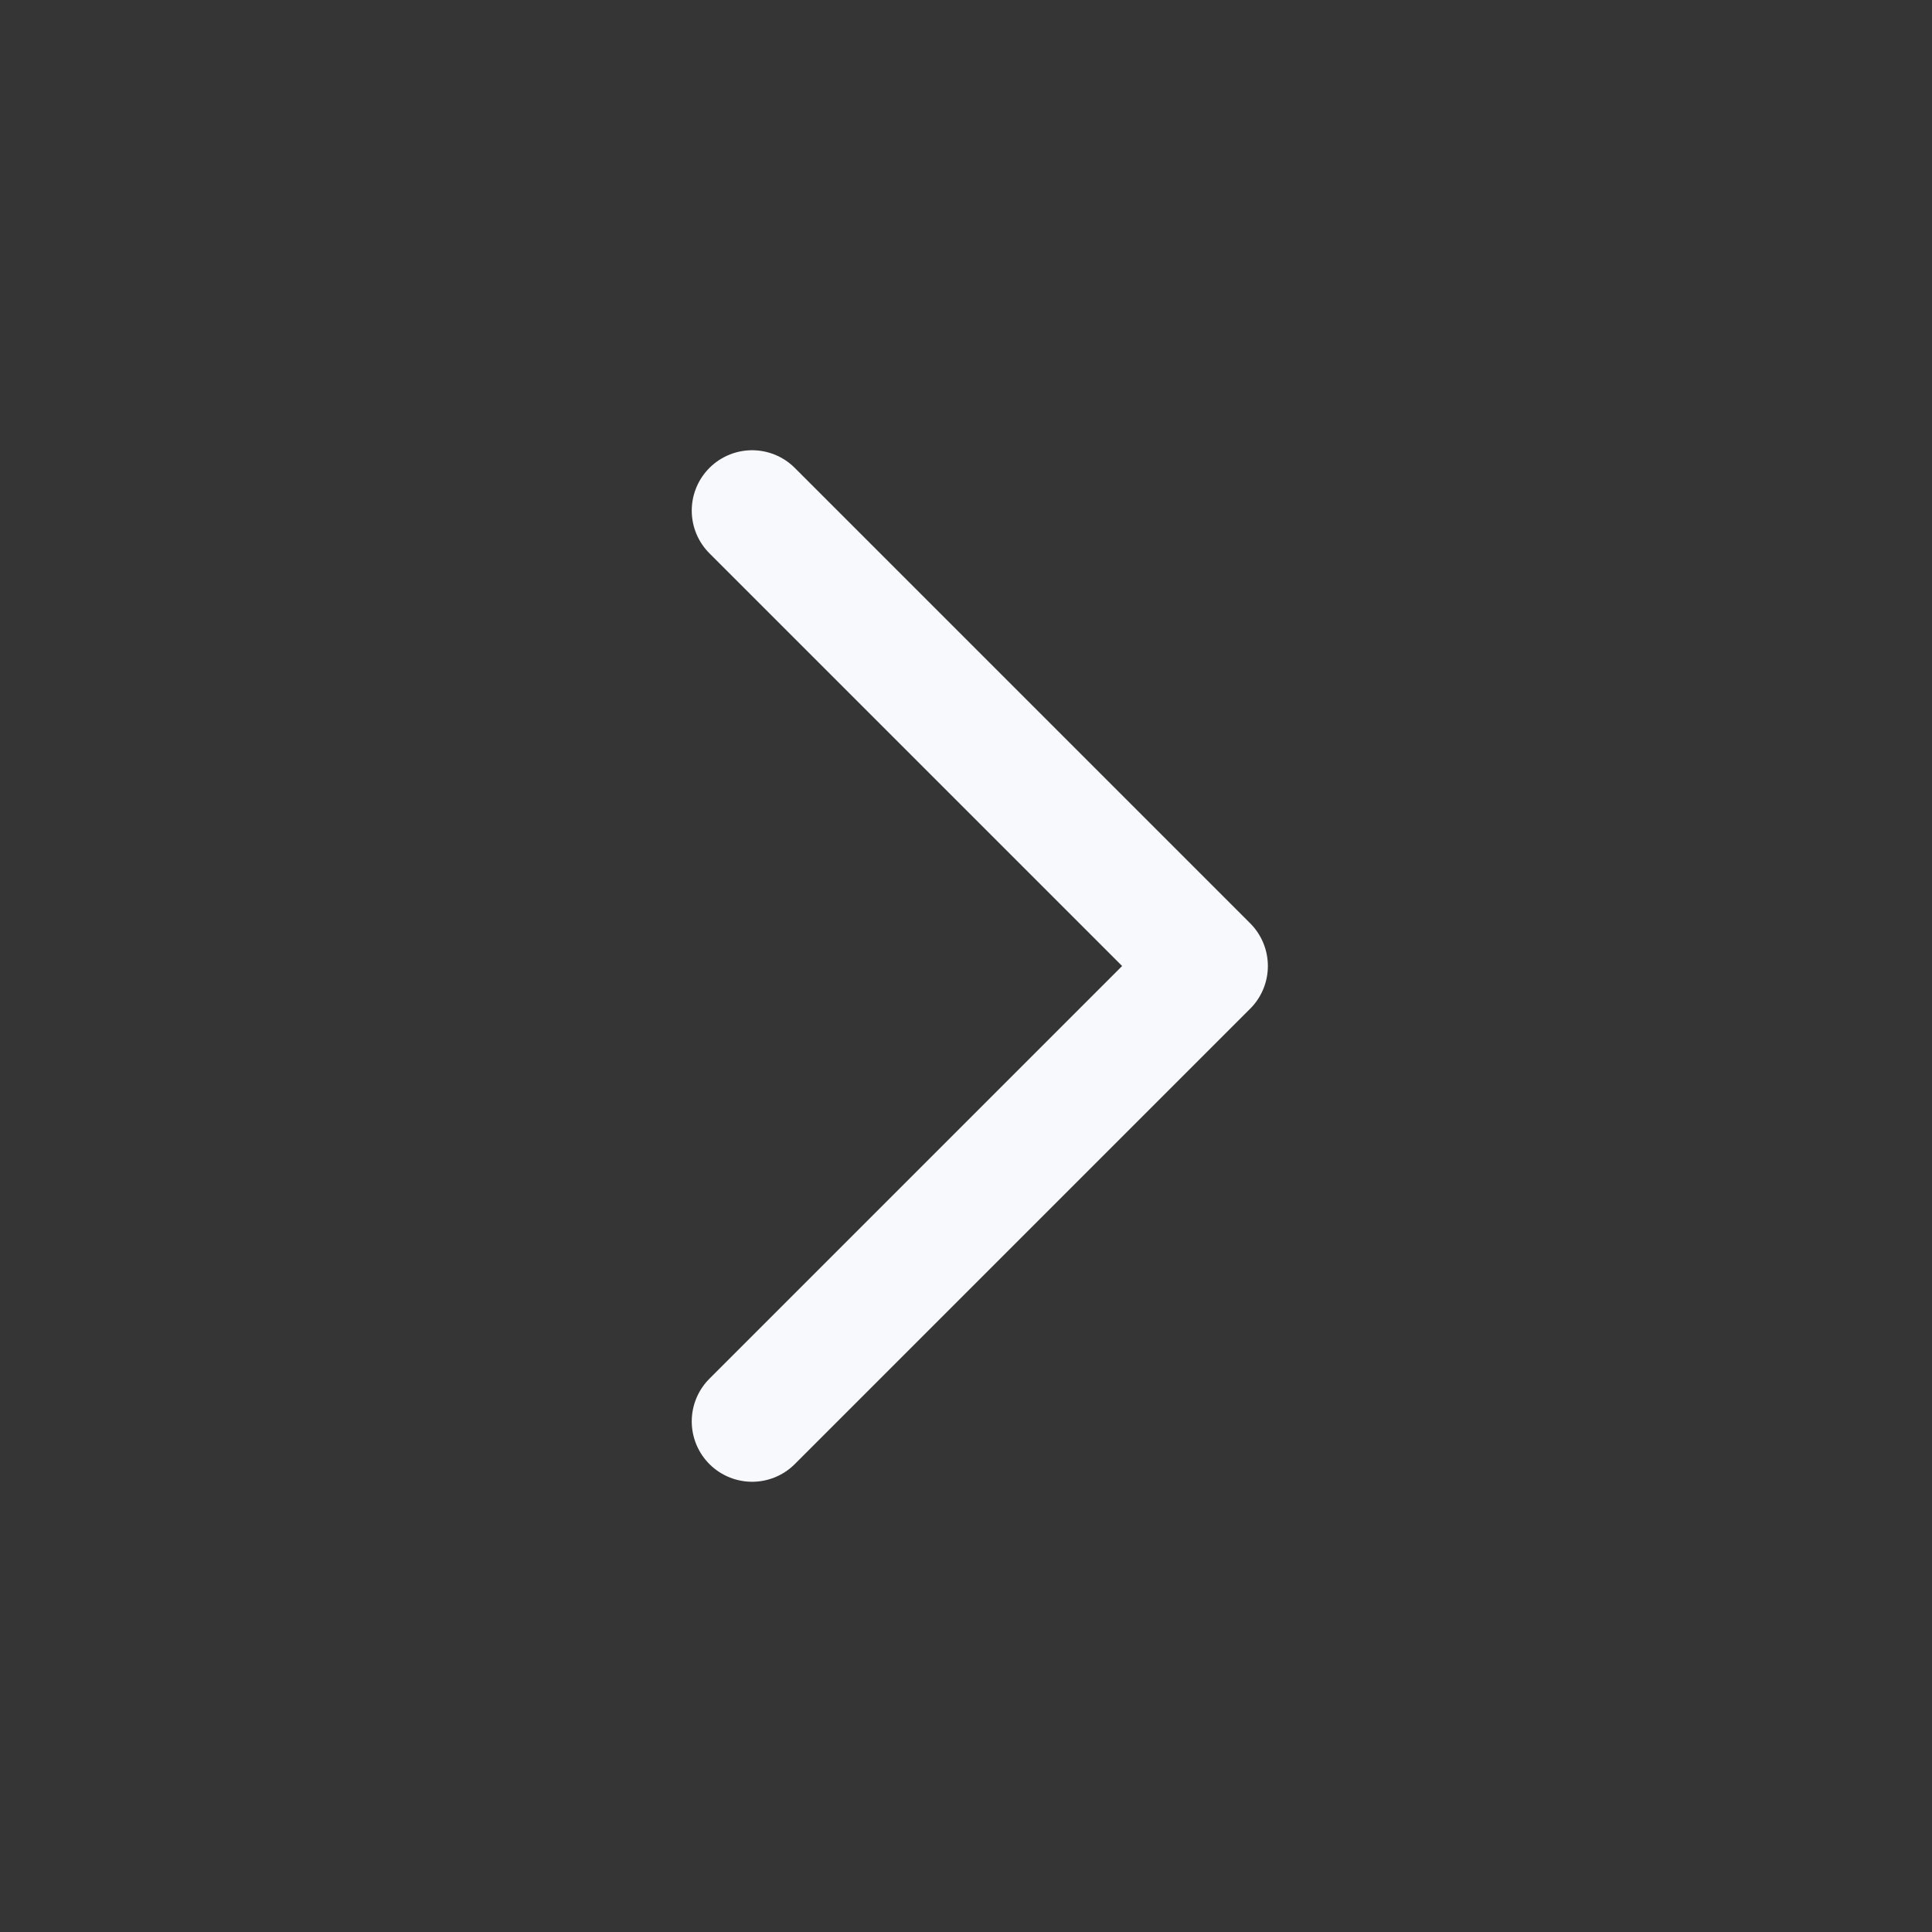 <svg width="24" height="24" viewBox="0 0 24 24" fill="none" xmlns="http://www.w3.org/2000/svg">
<rect x="0" y="0" width="24" height="24" fill="#333333" stroke="none"/>
<path d="M24 0V24H0V0H24Z" fill="white" fill-opacity="0.01"/>
<path d="M9.343 6.343L15 12L9.343 17.657" stroke="#F7F9FC" stroke-width="1.5" stroke-linecap="round" stroke-linejoin="round"/>
</svg>
